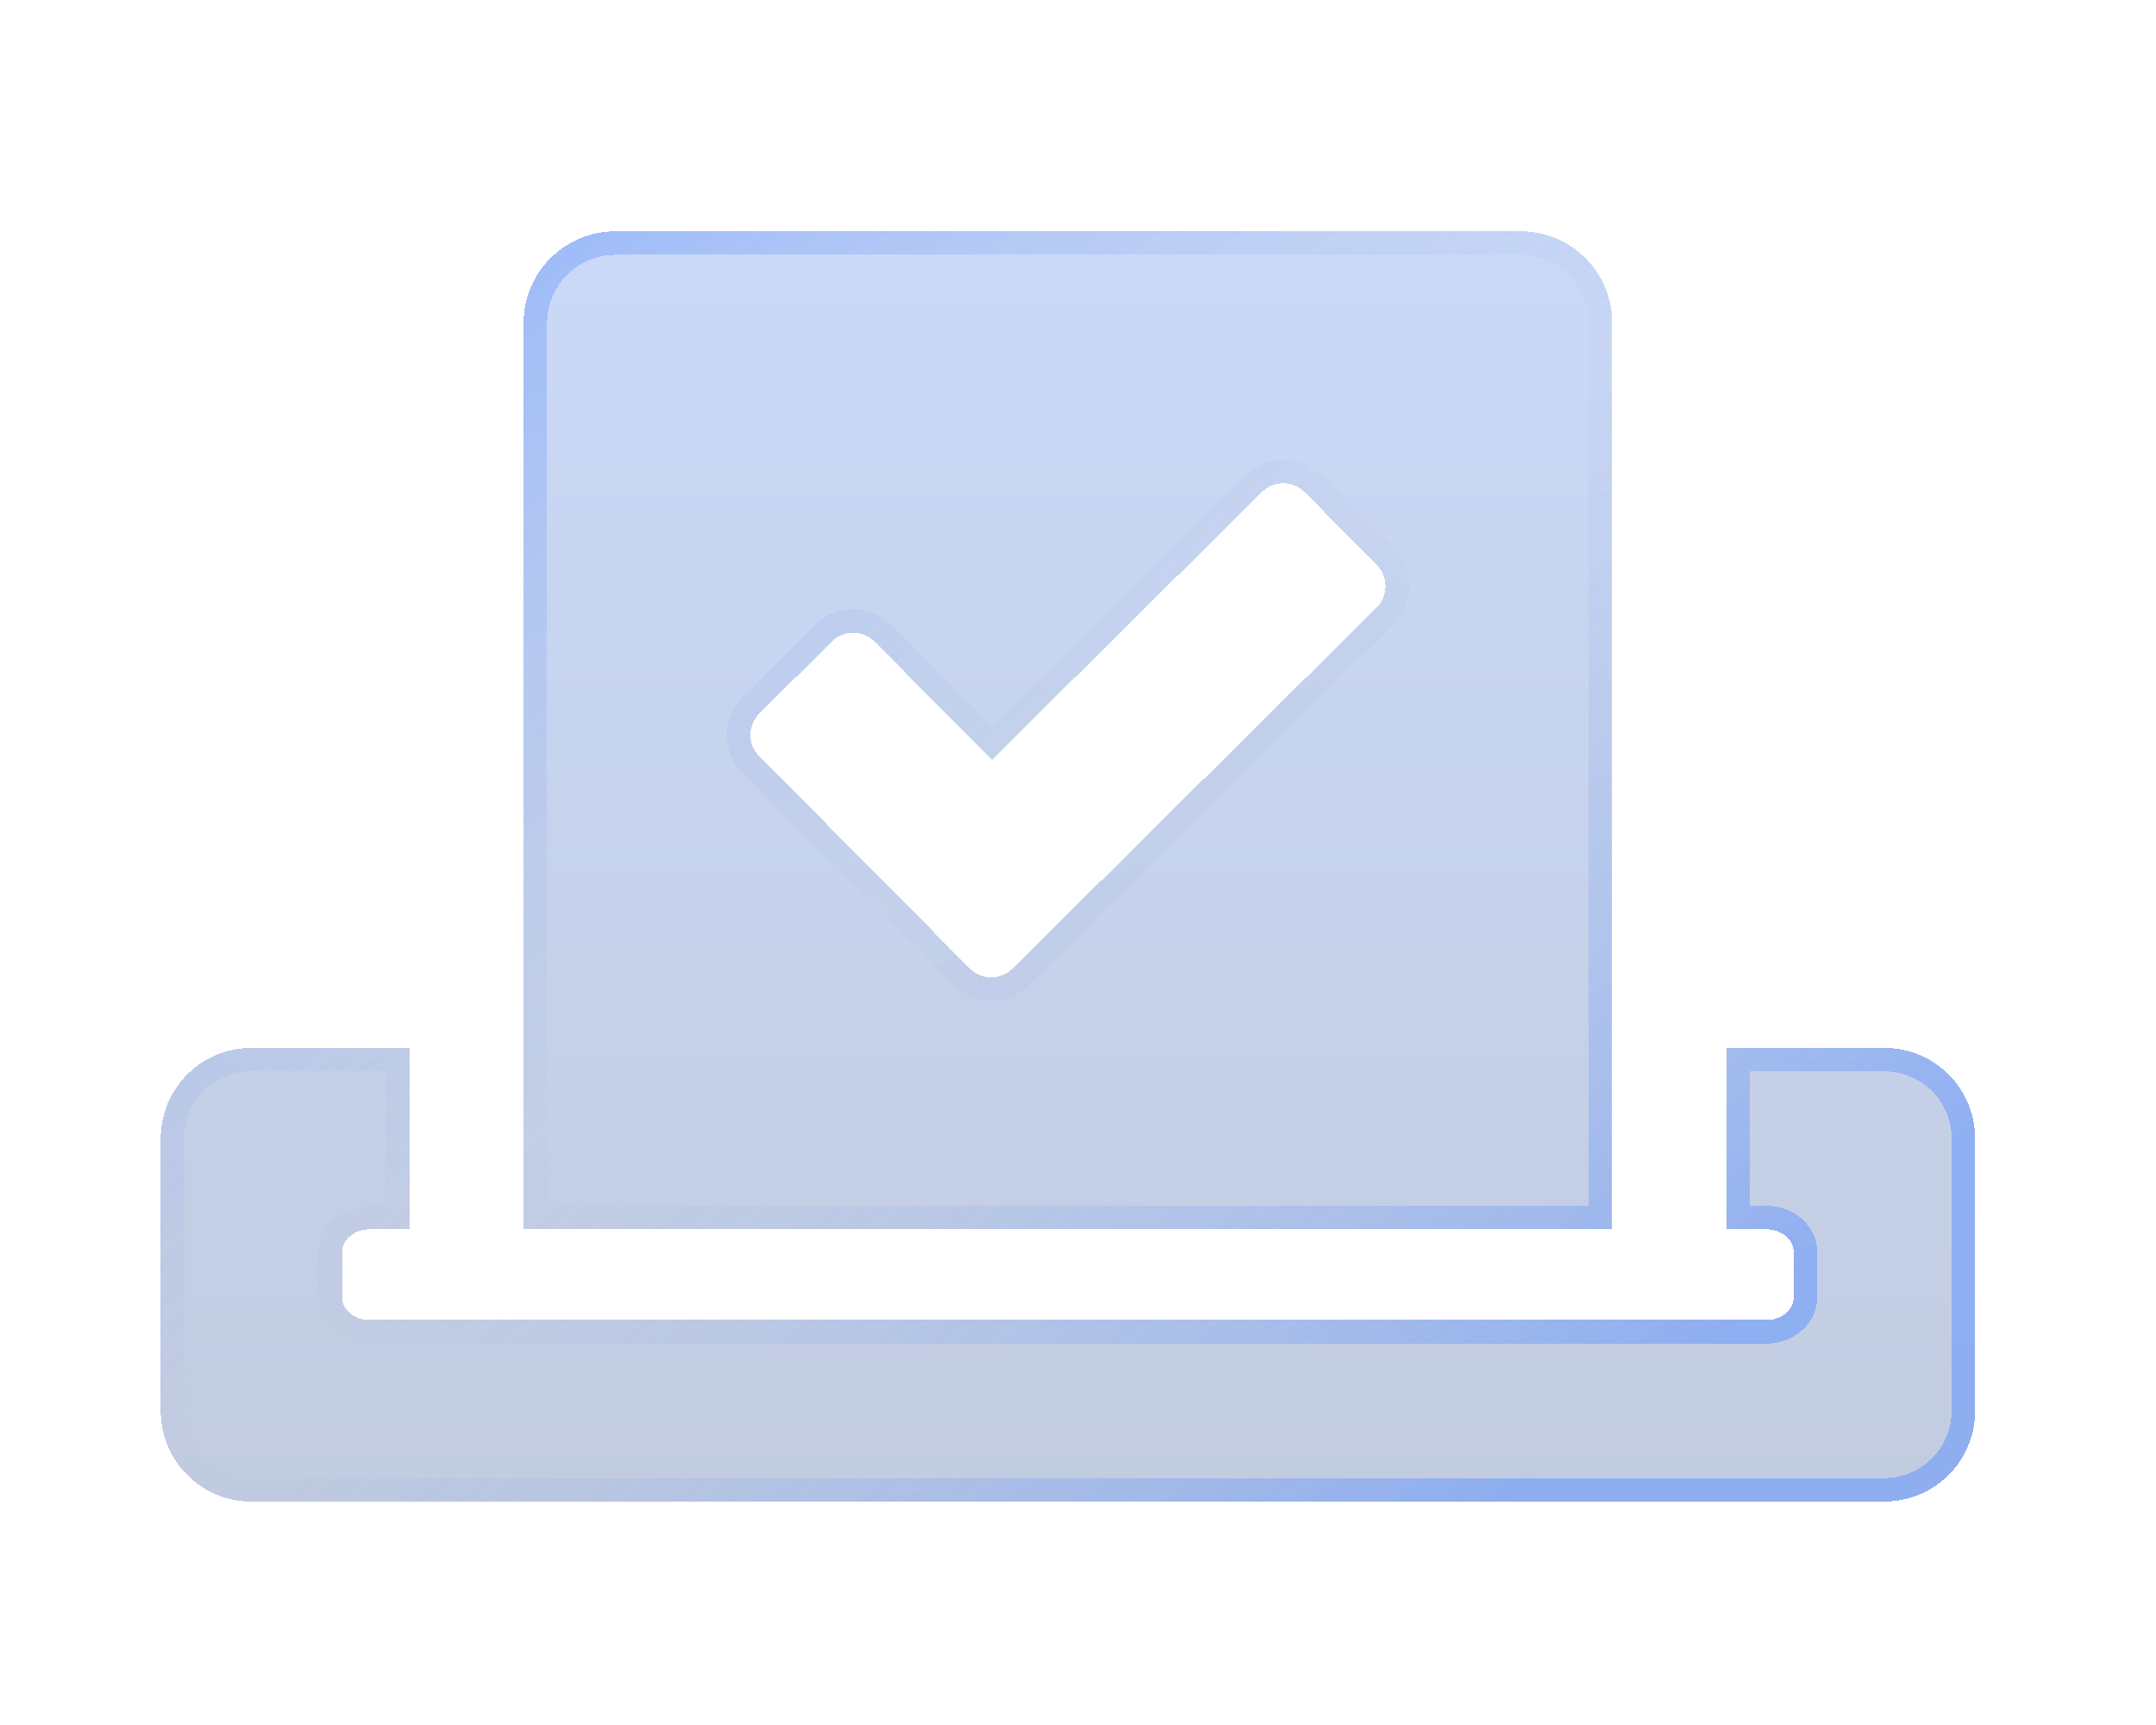 <svg width="55" height="44" viewBox="0 0 55 44" fill="none" xmlns="http://www.w3.org/2000/svg">
<g filter="url(#filter0_bd_1_576)">
<path d="M48.071 24.329H44.043V28.957H45.063C45.446 28.957 45.757 29.218 45.757 29.536V30.693C45.757 31.011 45.446 31.271 45.063 31.271H9.423C9.04 31.271 8.729 31.011 8.729 30.693V29.536C8.729 29.218 9.04 28.957 9.423 28.957H10.443V24.329H6.414C5.134 24.329 4.1 25.363 4.1 26.643V33.586C4.1 34.866 5.134 35.9 6.414 35.9H48.071C49.352 35.9 50.386 34.866 50.386 33.586V26.643C50.386 25.363 49.352 24.329 48.071 24.329ZM41.129 28.957V5.836C41.129 4.541 40.08 3.5 38.793 3.5H15.7C14.406 3.5 13.357 4.549 13.357 5.836V28.957H41.129ZM19.374 15.795L21.218 13.965C21.522 13.661 22.014 13.661 22.318 13.972L25.305 16.981L32.19 10.154C32.493 9.85 32.985 9.85 33.289 10.161L35.119 12.005C35.422 12.309 35.422 12.8 35.111 13.104L25.833 22.304C25.529 22.607 25.037 22.607 24.733 22.296L19.374 16.894C19.063 16.59 19.07 16.098 19.374 15.795Z" fill="url(#paint0_linear_1_576)" fill-opacity="0.3" shape-rendering="crispEdges"/>
<path d="M19.163 15.582L19.162 15.582C18.745 16 18.73 16.682 19.163 17.107L24.519 22.506C24.519 22.506 24.519 22.507 24.52 22.507C24.941 22.937 25.623 22.937 26.044 22.516C26.044 22.516 26.044 22.516 26.045 22.516L35.321 13.319C35.321 13.319 35.322 13.318 35.322 13.318C35.752 12.897 35.752 12.214 35.331 11.793C35.331 11.793 35.331 11.793 35.331 11.793L33.504 9.951C33.503 9.951 33.503 9.951 33.503 9.95C33.082 9.52 32.399 9.52 31.978 9.941C31.978 9.941 31.978 9.941 31.977 9.941L25.306 16.557L22.532 13.762C22.532 13.762 22.532 13.762 22.531 13.762C22.11 13.332 21.428 13.332 21.007 13.752C21.007 13.752 21.006 13.753 21.006 13.753L19.163 15.582ZM44.343 28.657V24.629H48.071C49.186 24.629 50.086 25.529 50.086 26.643V33.586C50.086 34.7 49.186 35.6 48.071 35.6H6.414C5.3 35.6 4.4 34.7 4.4 33.586V26.643C4.4 25.529 5.3 24.629 6.414 24.629H10.143V28.657H9.423C8.927 28.657 8.429 29.003 8.429 29.536V30.693C8.429 31.225 8.927 31.571 9.423 31.571H45.063C45.559 31.571 46.057 31.225 46.057 30.693V29.536C46.057 29.003 45.559 28.657 45.063 28.657H44.343ZM40.828 5.836V28.657H13.657V5.836C13.657 4.715 14.571 3.8 15.7 3.8H38.793C39.915 3.8 40.828 4.708 40.828 5.836Z" stroke="url(#paint1_linear_1_576)" stroke-opacity="0.5" stroke-width="0.6" shape-rendering="crispEdges"/>
</g>
<defs>
<filter id="filter0_bd_1_576" x="1.7" y="1.1" width="51.086" height="39.6" filterUnits="userSpaceOnUse" color-interpolation-filters="sRGB">
<feFlood flood-opacity="0" result="BackgroundImageFix"/>
<feGaussianBlur in="BackgroundImageFix" stdDeviation="1.2"/>
<feComposite in2="SourceAlpha" operator="in" result="effect1_backgroundBlur_1_576"/>
<feColorMatrix in="SourceAlpha" type="matrix" values="0 0 0 0 0 0 0 0 0 0 0 0 0 0 0 0 0 0 127 0" result="hardAlpha"/>
<feOffset dy="2.4"/>
<feGaussianBlur stdDeviation="1.2"/>
<feComposite in2="hardAlpha" operator="out"/>
<feColorMatrix type="matrix" values="0 0 0 0 0 0 0 0 0 0 0 0 0 0 0 0 0 0 0.25 0"/>
<feBlend mode="normal" in2="effect1_backgroundBlur_1_576" result="effect2_dropShadow_1_576"/>
<feBlend mode="normal" in="SourceGraphic" in2="effect2_dropShadow_1_576" result="shape"/>
</filter>
<linearGradient id="paint0_linear_1_576" x1="27.243" y1="-5.2" x2="27.243" y2="35.9" gradientUnits="userSpaceOnUse">
<stop stop-color="#598FFF"/>
<stop offset="1" stop-color="#365699"/>
</linearGradient>
<linearGradient id="paint1_linear_1_576" x1="10.346" y1="2.524" x2="37.083" y2="36.9" gradientUnits="userSpaceOnUse">
<stop stop-color="#598FFF"/>
<stop offset="0.5" stop-color="#B3C1DE" stop-opacity="0.2"/>
<stop offset="1" stop-color="#598FFF"/>
</linearGradient>
</defs>
</svg>
